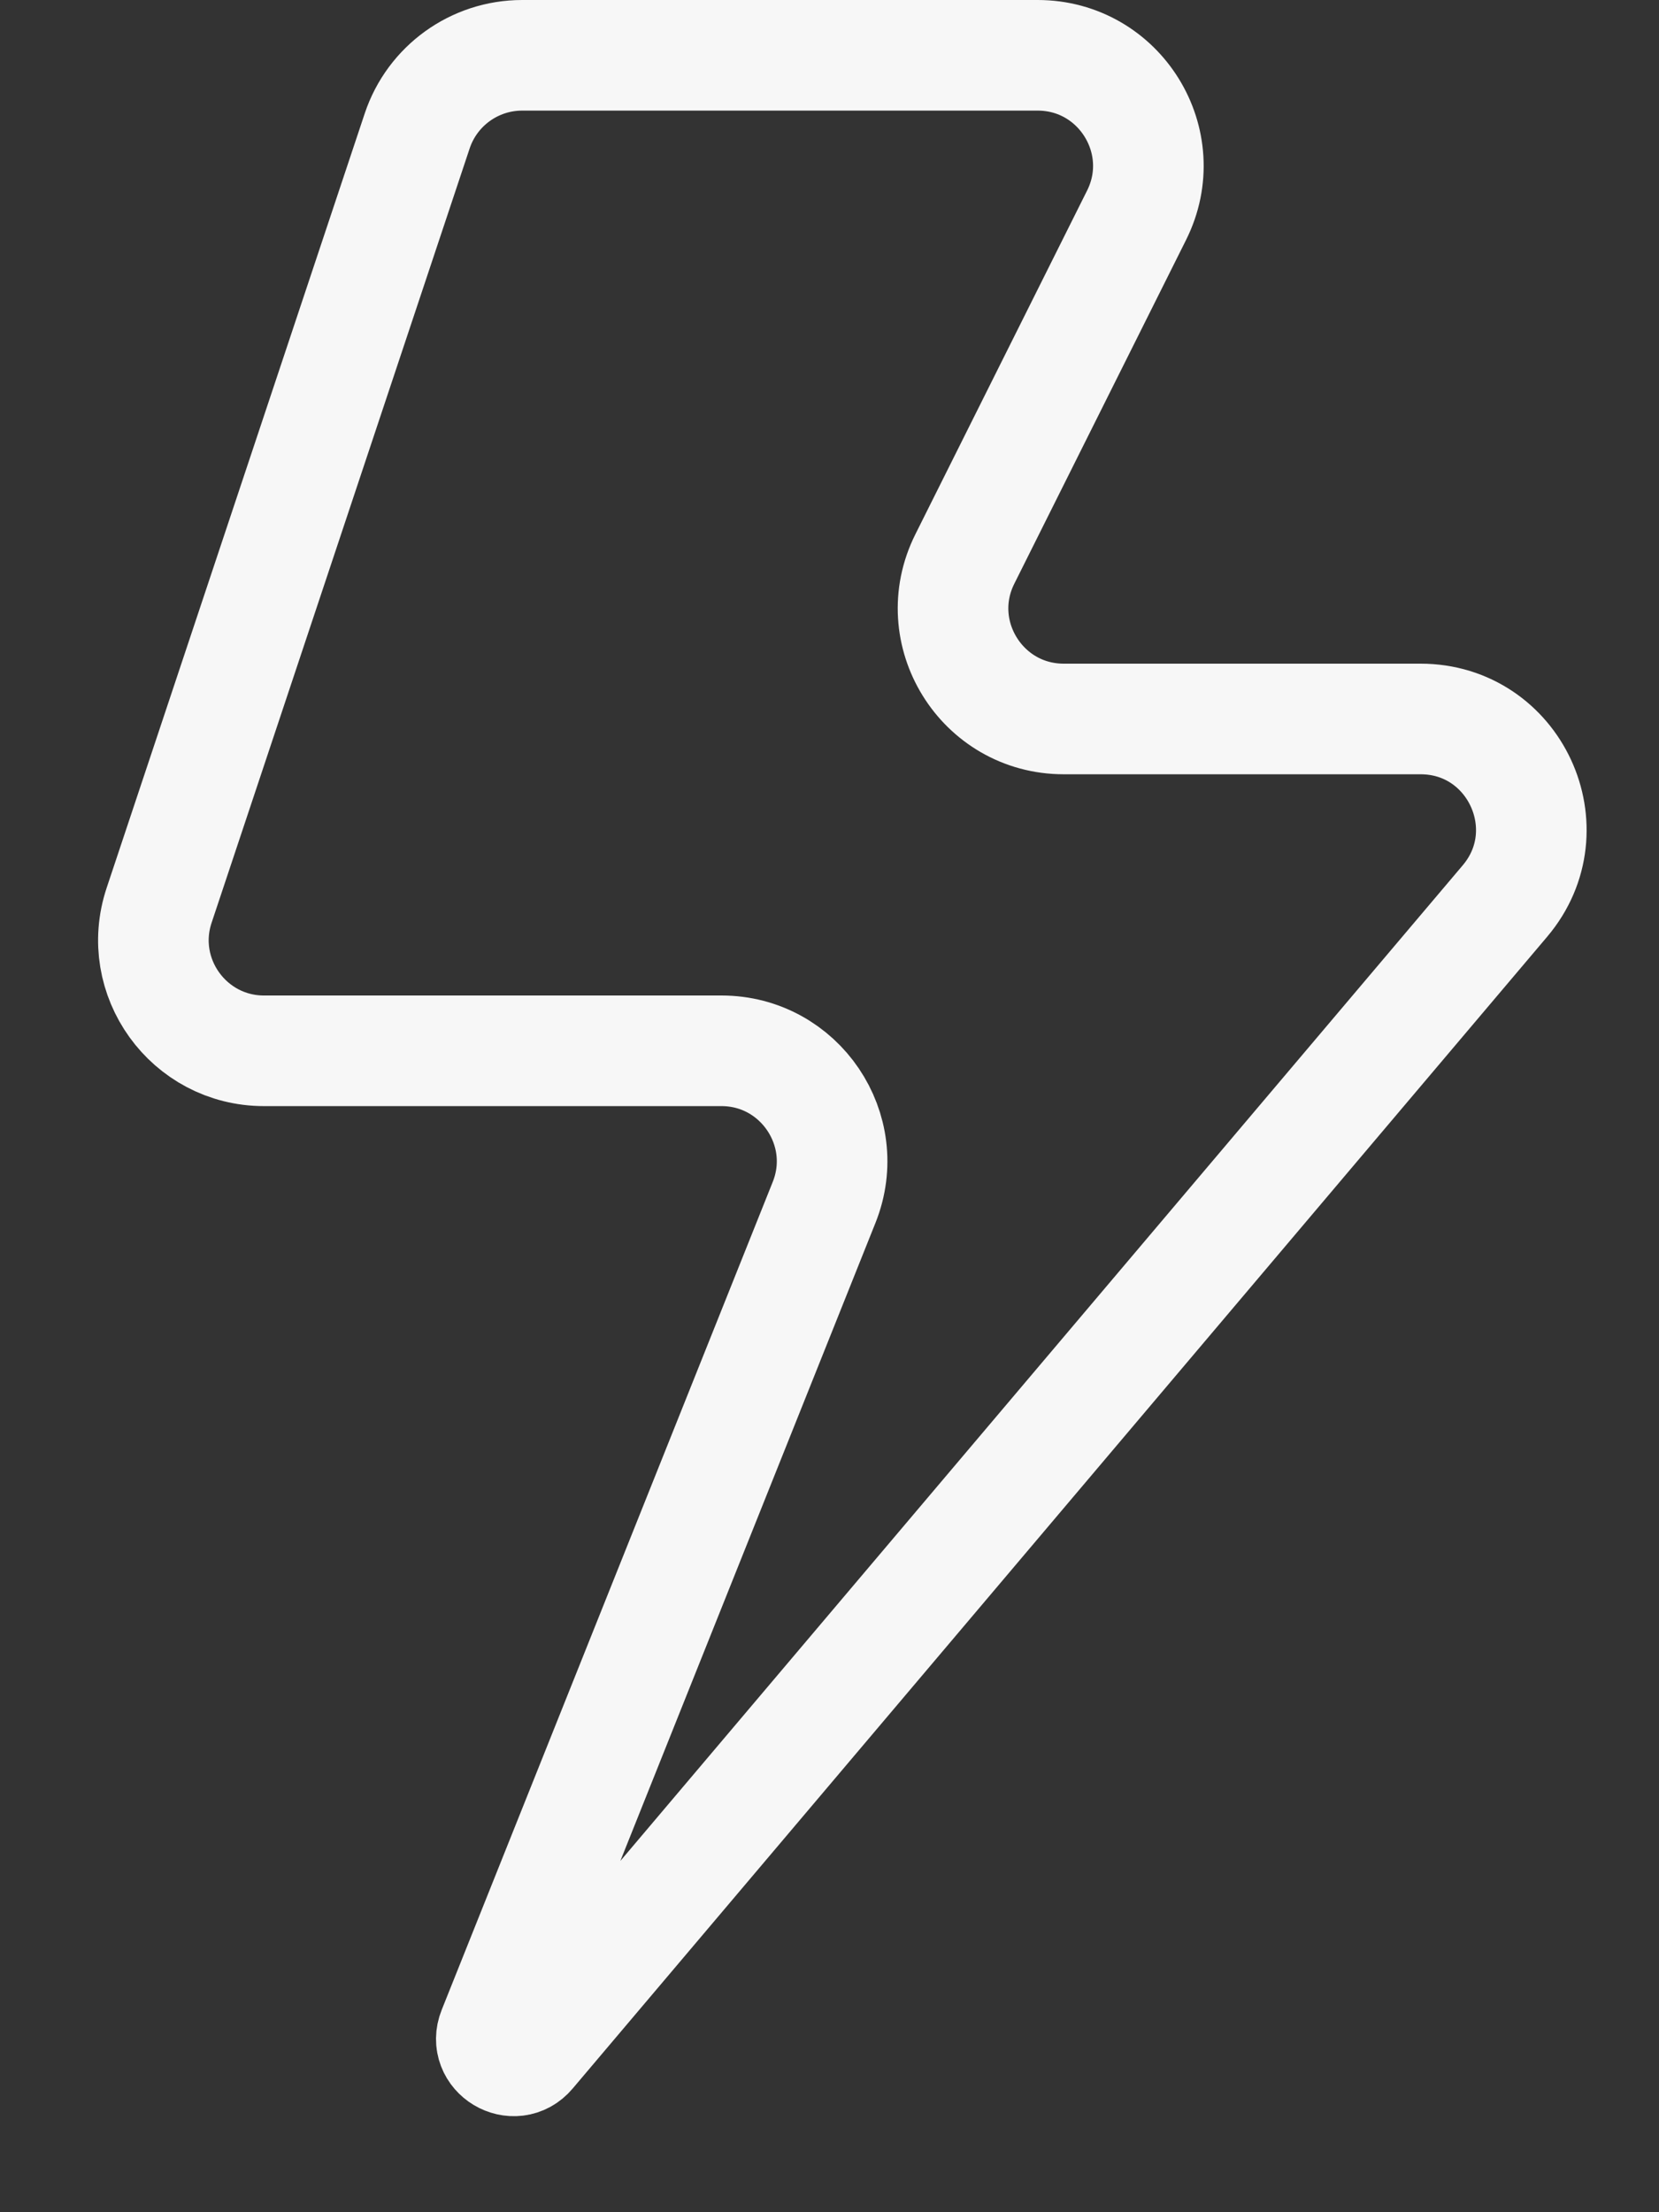 <svg width="15" height="20" viewBox="0 0 15 20" fill="none" xmlns="http://www.w3.org/2000/svg">
<rect x="0" y="0" width="15" height="20" fill="#333333" stroke="none"/>
<path id="Vector 150" d="M1.439 8.184L3.772 1.184C3.908 0.776 4.29 0.5 4.721 0.5H9.382C10.125 0.5 10.609 1.282 10.276 1.947L8.724 5.053C8.391 5.718 8.875 6.5 9.618 6.5H12.844C13.695 6.5 14.157 7.496 13.607 8.146L4.796 18.559C4.65 18.733 4.373 18.567 4.458 18.356L7.451 10.871C7.714 10.215 7.23 9.5 6.523 9.5H2.387C1.705 9.5 1.223 8.831 1.439 8.184Z" stroke="#F7F7F7" stroke-linecap="round"/>
</svg>
